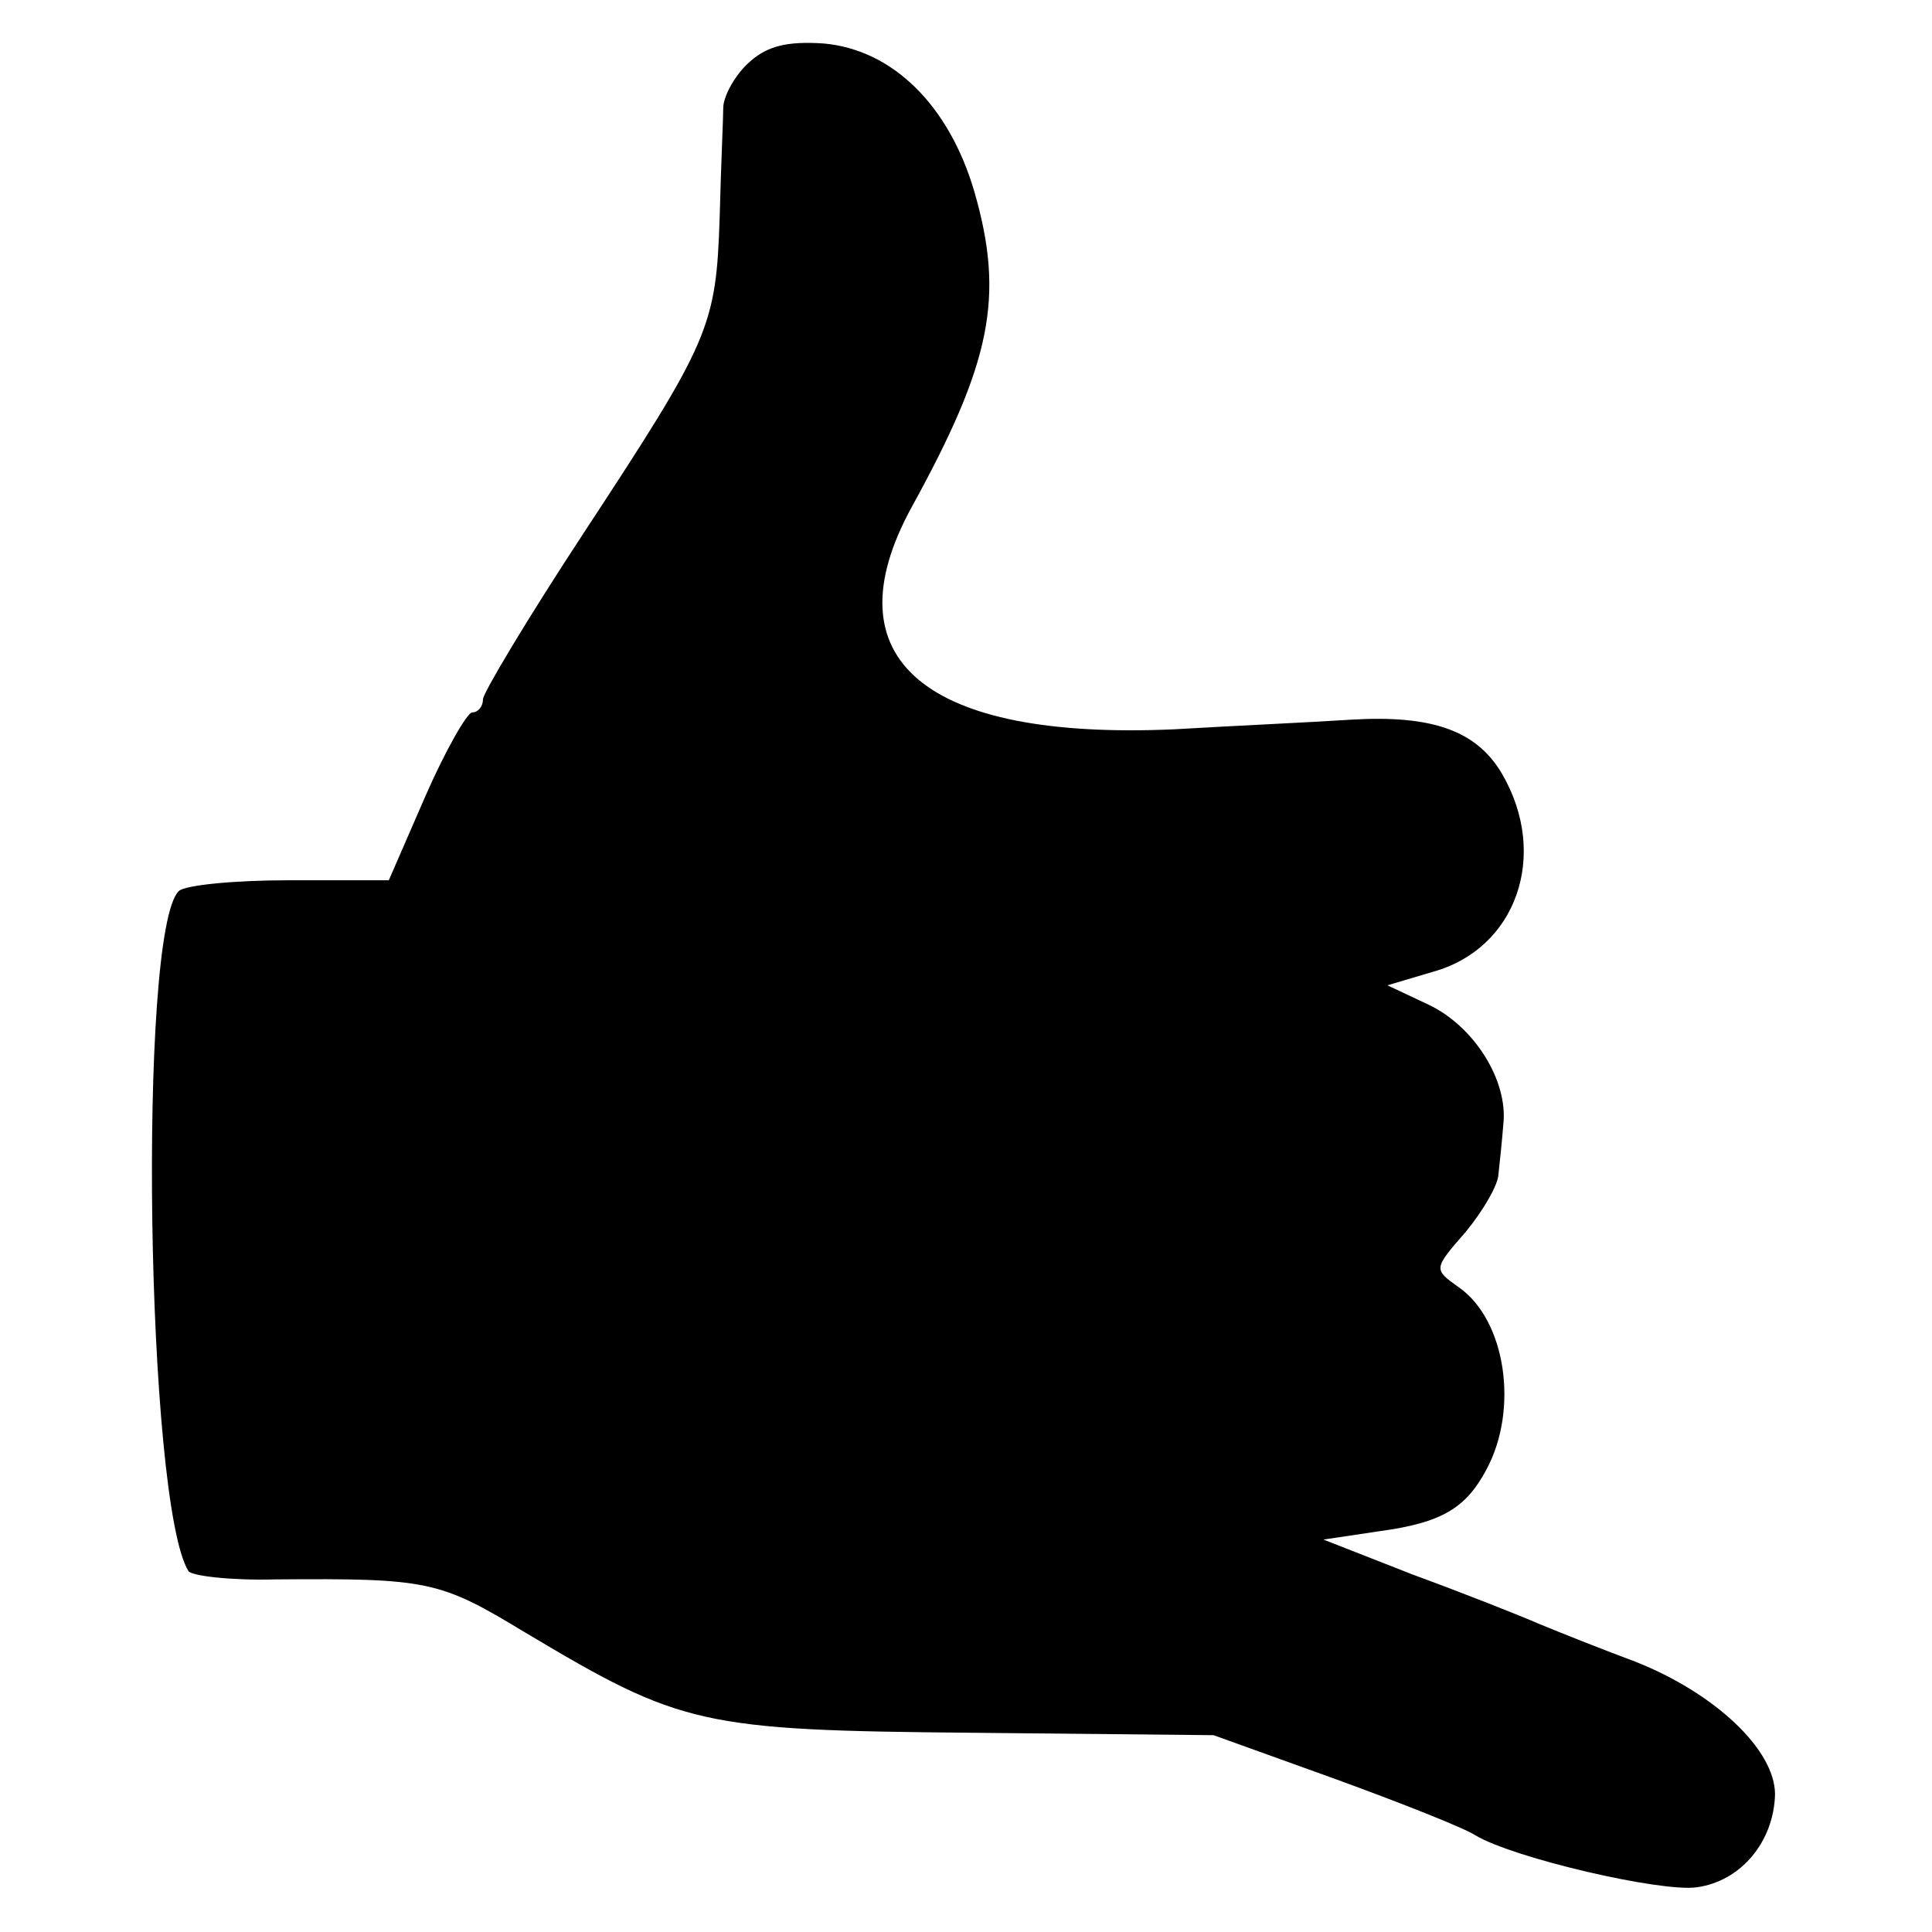 <?xml version="1.0" standalone="no"?>
<!DOCTYPE svg PUBLIC "-//W3C//DTD SVG 20010904//EN"
 "http://www.w3.org/TR/2001/REC-SVG-20010904/DTD/svg10.dtd">
<svg version="1.0" xmlns="http://www.w3.org/2000/svg"
 width="160pt" height="160pt" viewBox="0 0 160 160"
 preserveAspectRatio="xMidYMid meet">
<g transform="translate(0,160) scale(0.1,-0.1)"
fill="#000000" stroke="none">
<path d="M620 1548 c-11 -10 -20 -26 -21 -36 0 -9 -2 -51 -3 -92 -3 -91 -8
-102 -113 -262 -46 -70 -83 -132 -83 -137 0 -6 -4 -11 -9 -11 -4 0 -22 -31
-39 -70 l-30 -69 -83 0 c-45 0 -86 -4 -91 -9 -34 -34 -27 -506 8 -563 2 -4 35
-8 72 -7 127 1 136 -1 207 -44 129 -77 145 -81 370 -83 l200 -2 100 -36 c55
-20 108 -41 117 -47 32 -19 153 -47 183 -43 37 5 64 38 65 77 0 37 -50 84
-116 110 -27 10 -62 24 -79 31 -16 7 -64 26 -105 41 l-74 29 47 7 c51 7 71 19
88 51 27 50 16 124 -23 151 -21 15 -21 15 6 46 14 17 27 39 27 48 1 9 3 28 4
41 4 36 -24 81 -62 99 l-34 16 37 11 c70 19 97 97 58 164 -21 36 -58 49 -125
45 -30 -2 -96 -5 -147 -8 -206 -9 -286 58 -217 184 66 120 77 174 52 261 -21
72 -68 118 -125 123 -30 2 -47 -2 -62 -16z"/>
</g>
</svg>
